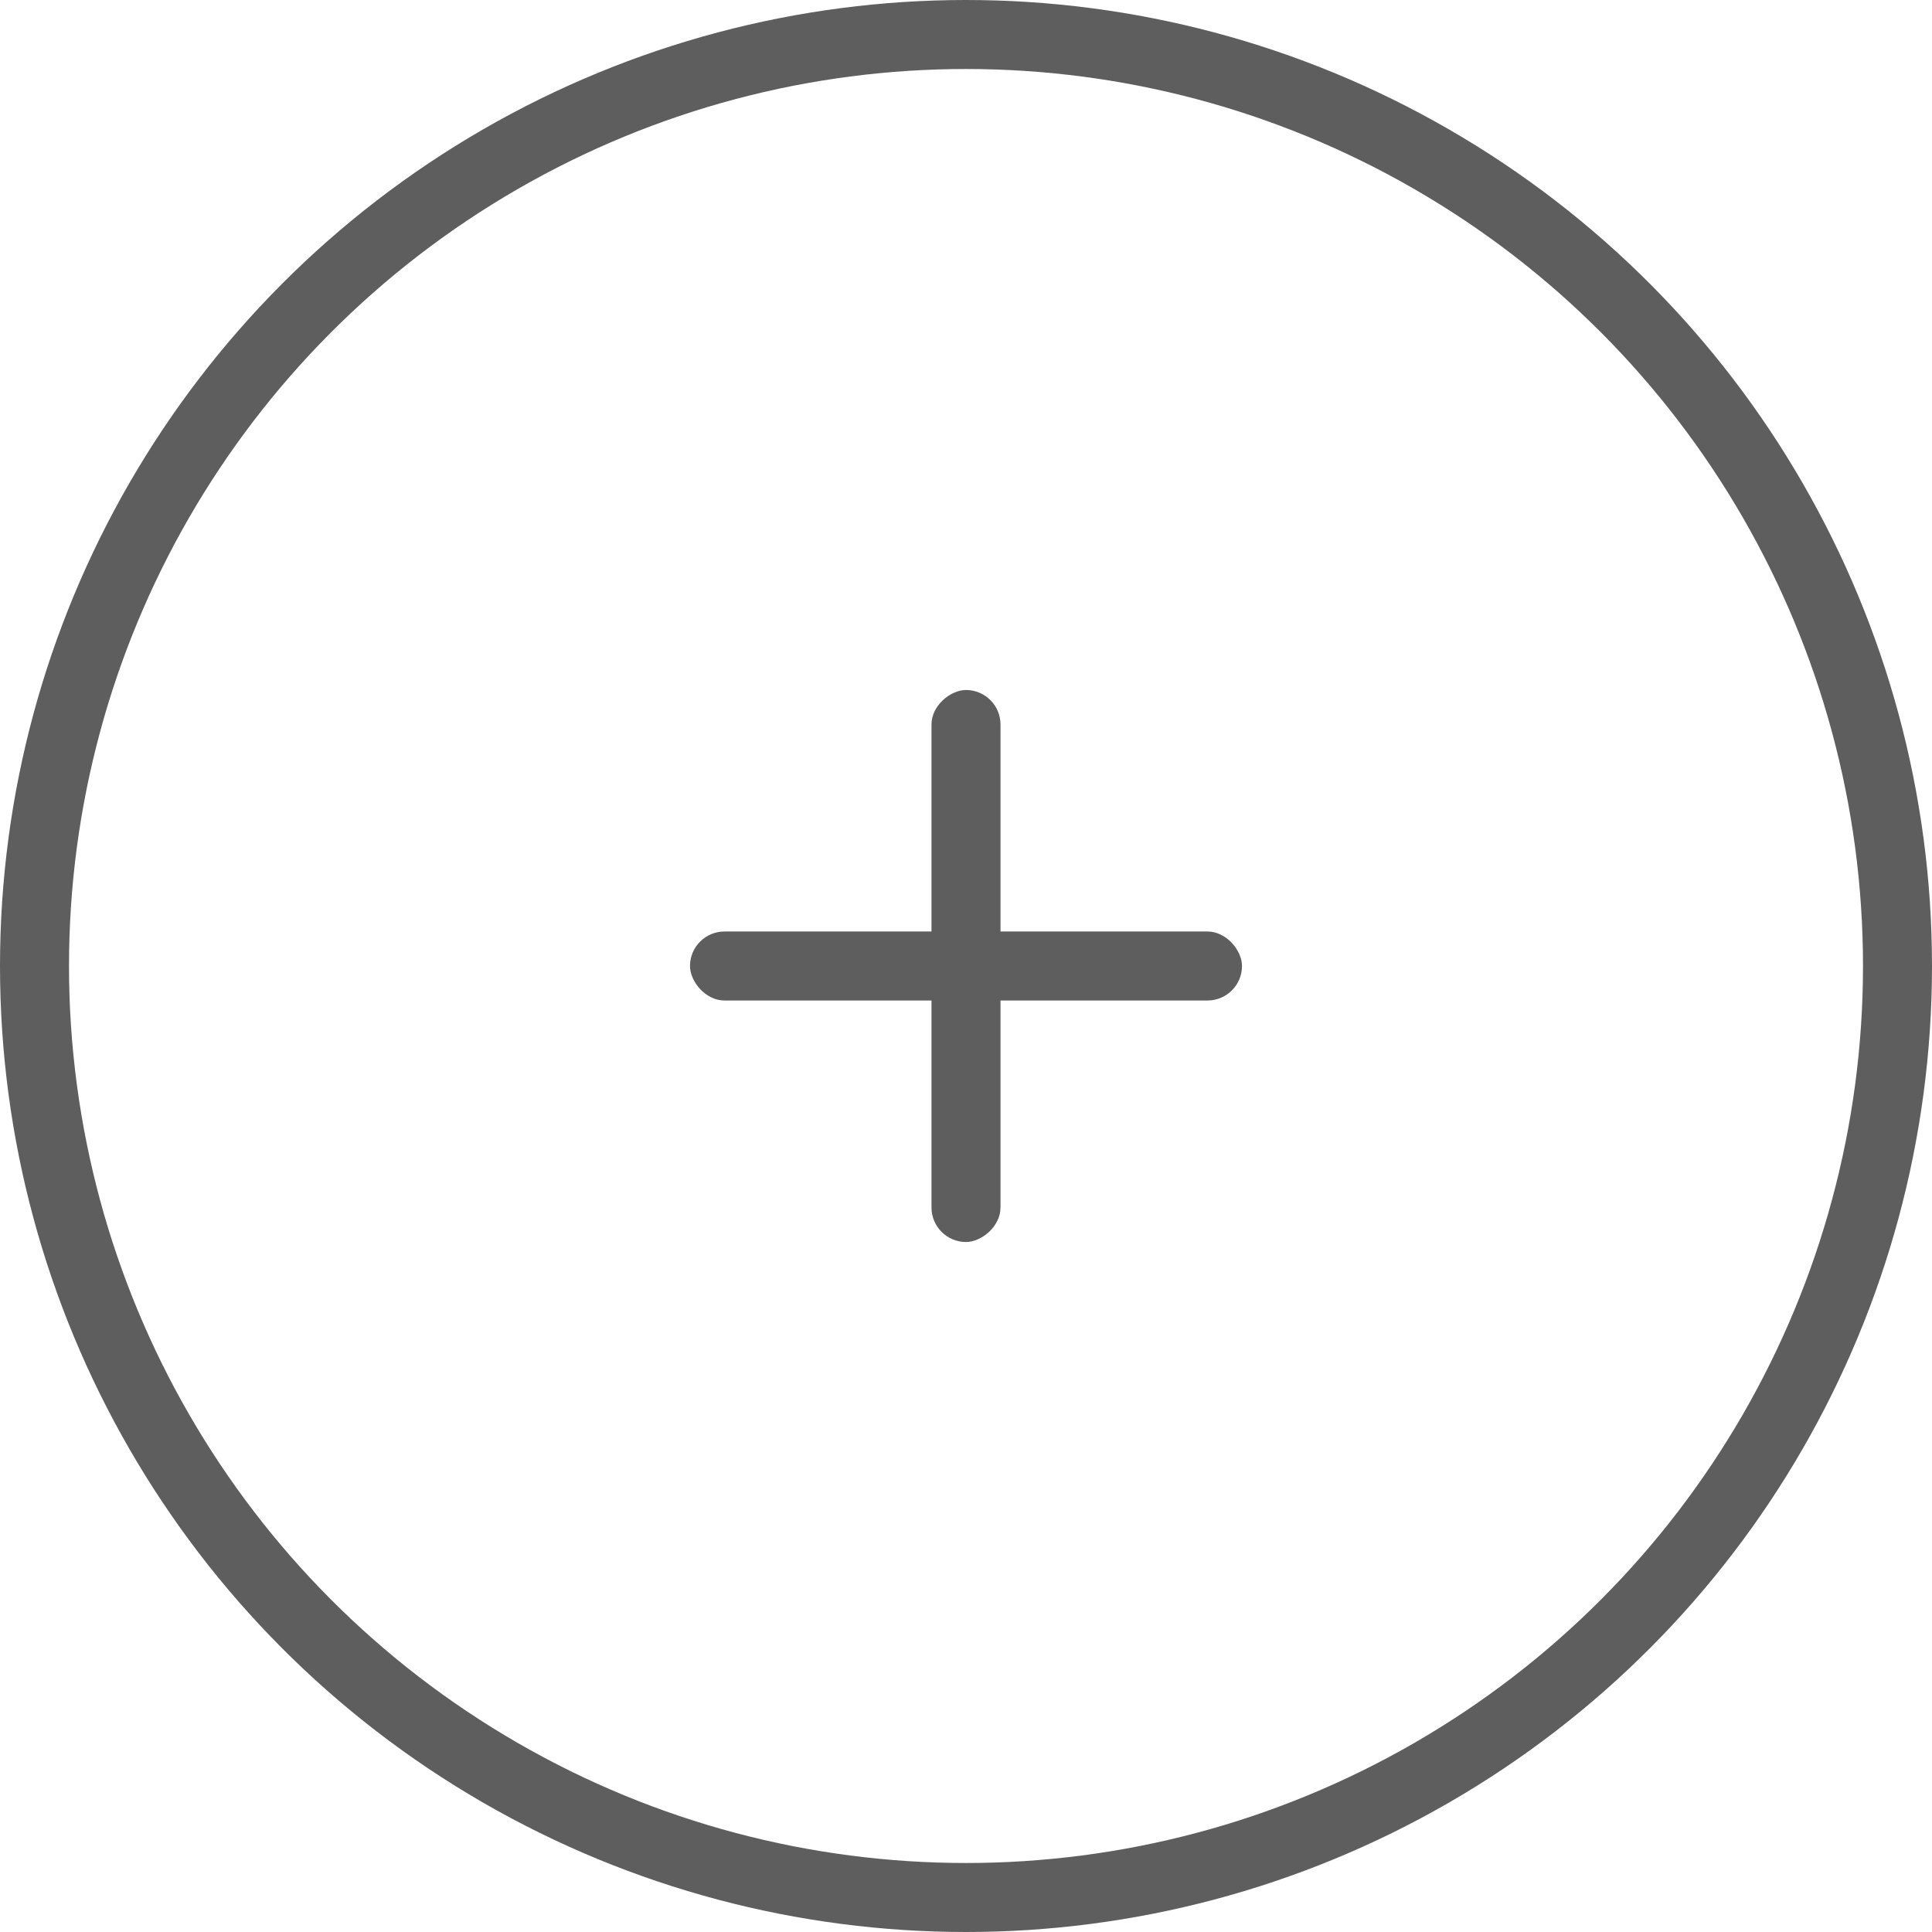 <svg width="56" height="56" viewBox="0 0 56 56" fill="none" xmlns="http://www.w3.org/2000/svg">
<circle cx="28" cy="28" r="27" stroke="#5E5E5E" stroke-width="2"/>
<rect x="20" y="27" width="16" height="2" rx="1" fill="#5E5E5E"/>
<rect x="27" y="36" width="16" height="2" rx="1" transform="rotate(-90 27 36)" fill="#5E5E5E"/>
</svg>
